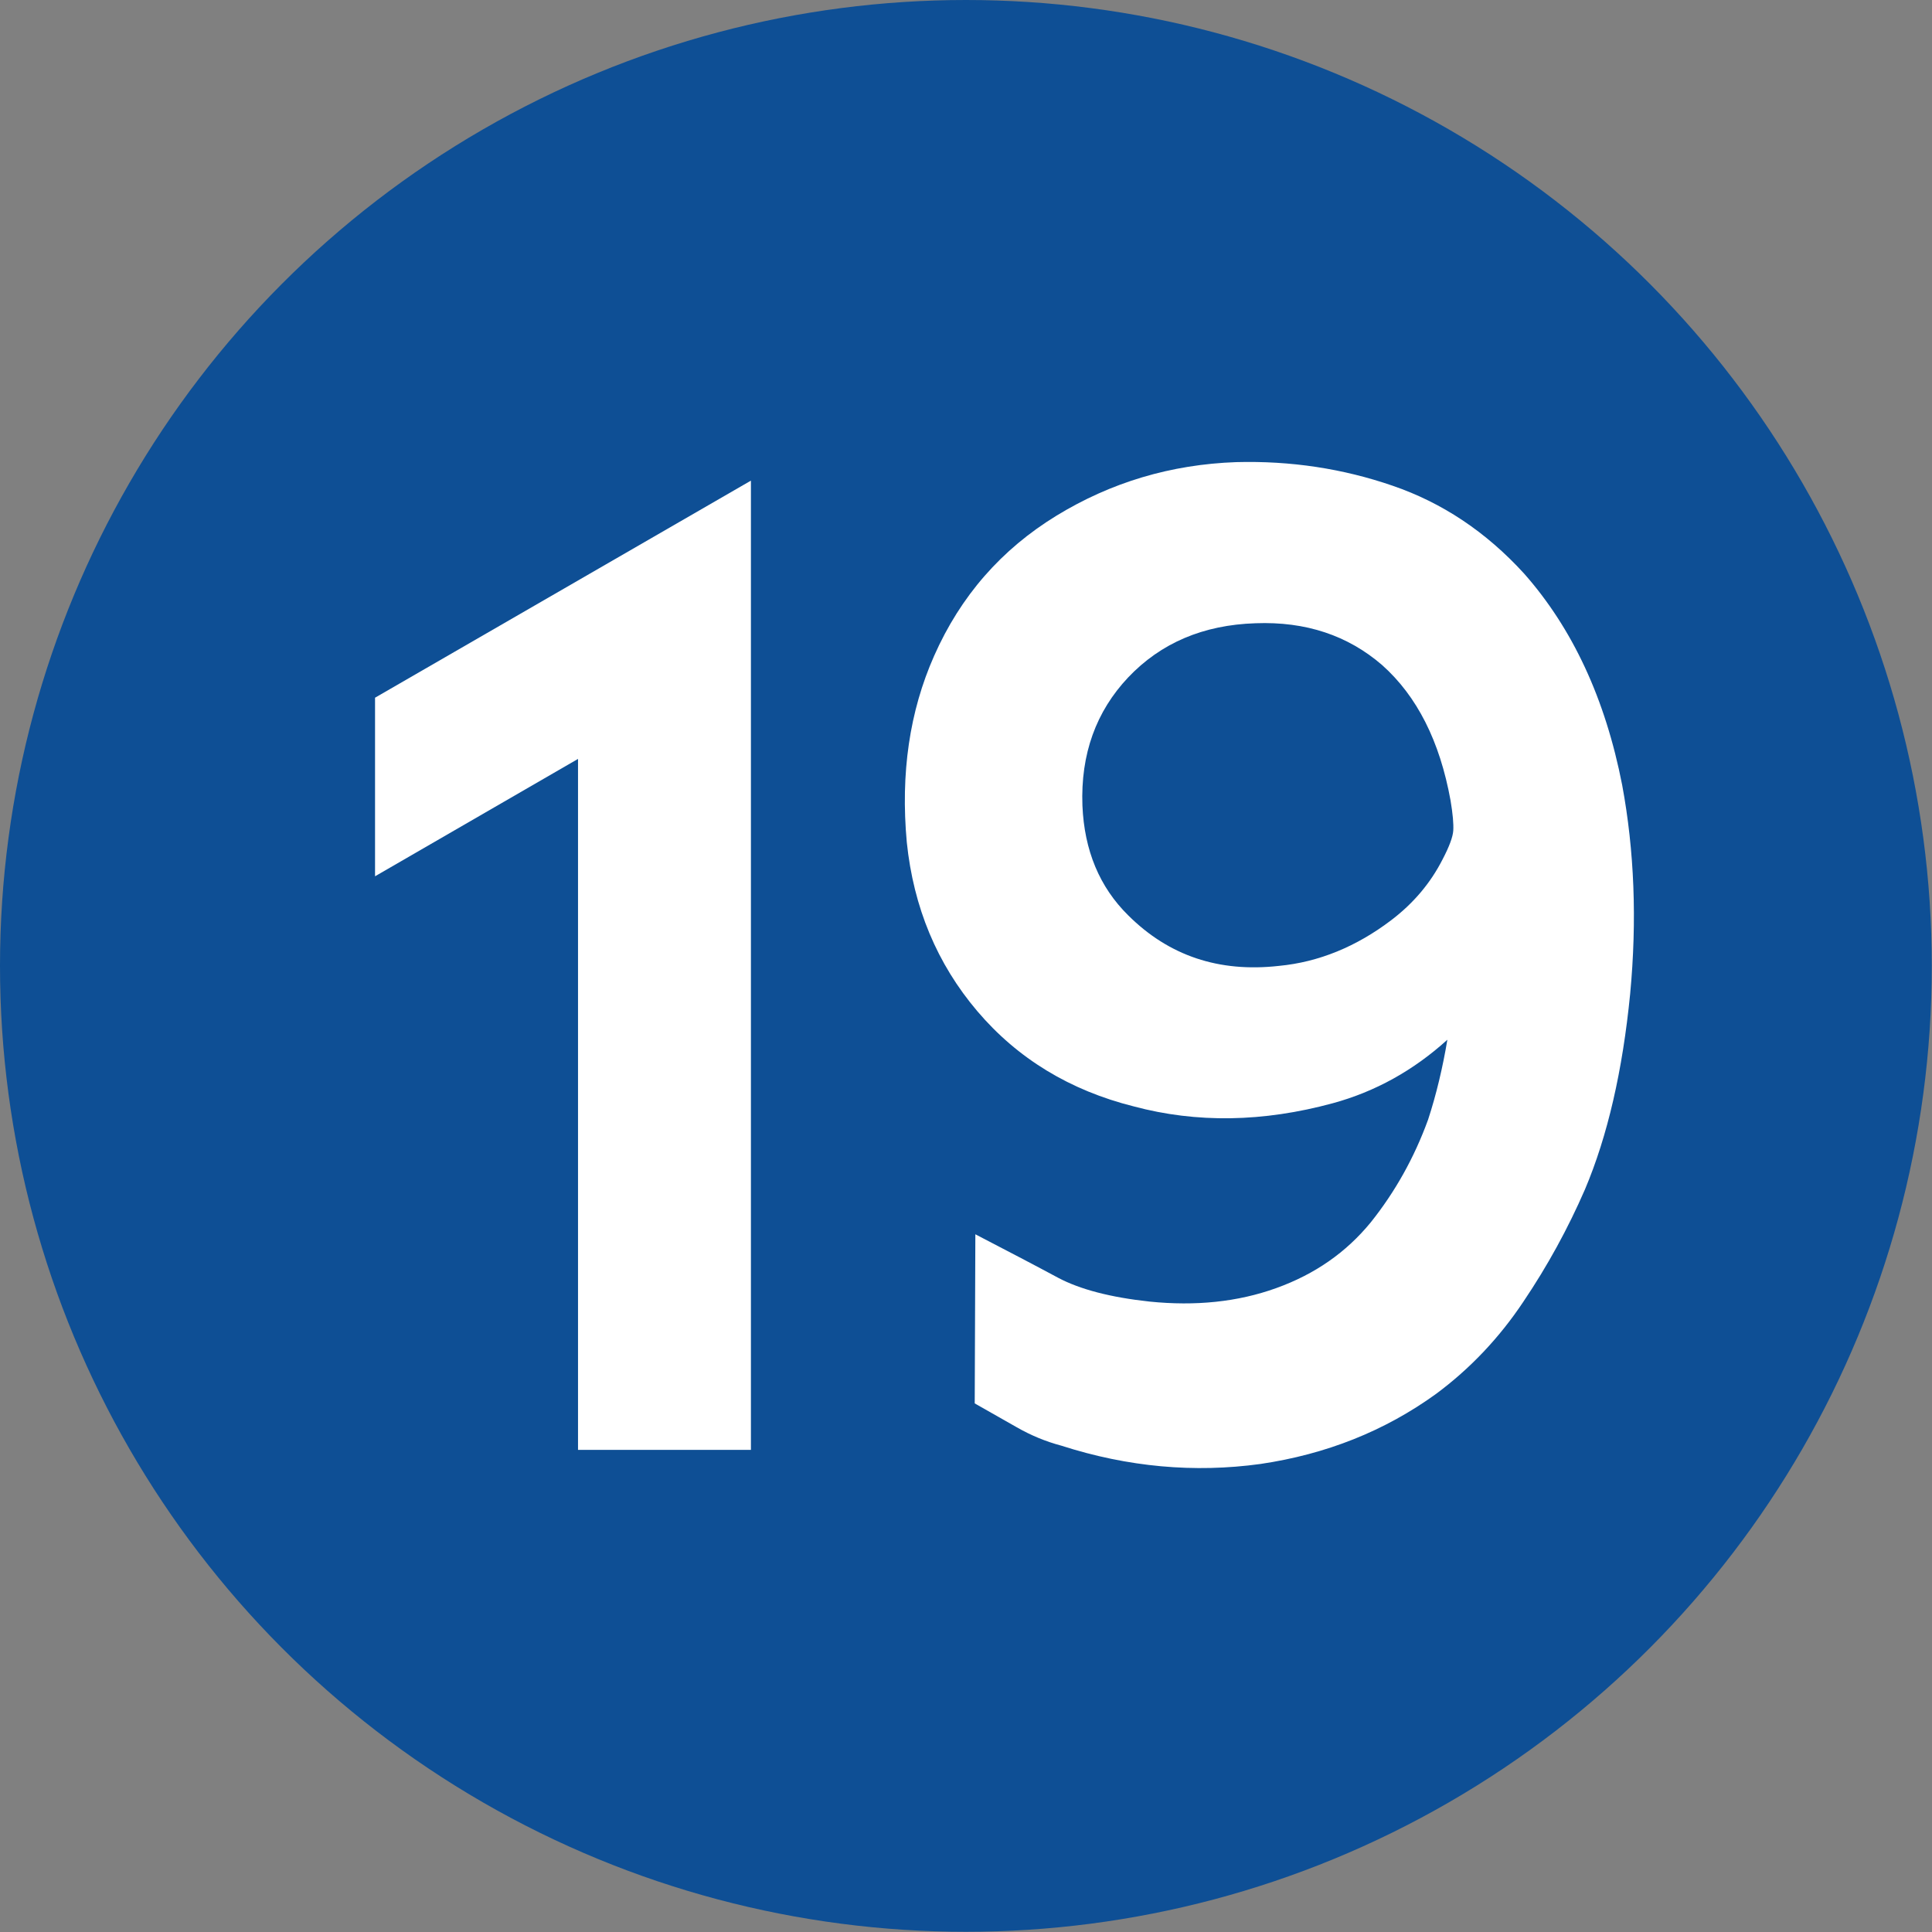 <?xml version="1.0" encoding="UTF-8"?>
<!DOCTYPE svg PUBLIC "-//W3C//DTD SVG 1.1//EN" "http://www.w3.org/Graphics/SVG/1.1/DTD/svg11.dtd">
<svg xmlns="http://www.w3.org/2000/svg" xml:space="preserve" width="590px" height="590px" version="1.1" style="shape-rendering:geometricPrecision; text-rendering:geometricPrecision; image-rendering:optimizeQuality; fill-rule:evenodd; clip-rule:evenodd"
viewBox="0 0 91.85 91.85"
 xmlns:xlink="http://www.w3.org/1999/xlink">
 <rect x="0" y="0" width="91.85" height="91.85" fill="#808080" stroke="none"/>
 <defs>
  <style type="text/css">
   <![CDATA[
    .fil0 {fill:#0E4F95}
    .fil1 {fill:#FFFFFF;fill-rule:nonzero}
   ]]>
  </style>
 </defs>
 <g id="Layer_x0020_1">
  <circle class="fil0" cx="45.92" cy="45.92" r="45.92"/>
  <polygon class="fil1" points="34.98,68.93 27.48,68.93 27.48,36.08 17.83,41.66 17.83,33.17 35.7,22.85 35.7,68.93 "/>
  <path class="fil1" d="M67.89 53.24c0.4,-1.22 0.7,-2.5 0.92,-3.81 -1.61,1.46 -3.43,2.47 -5.45,3.02 -3.31,0.9 -6.47,0.95 -9.46,0.15 -3.03,-0.76 -5.52,-2.27 -7.44,-4.53 -1.91,-2.25 -3.03,-4.93 -3.35,-8.03 -0.3,-3.28 0.13,-6.22 1.3,-8.86 1.26,-2.85 3.2,-5.06 5.81,-6.66 2.6,-1.59 5.45,-2.44 8.55,-2.55 2.6,-0.07 5.08,0.31 7.43,1.12 2.37,0.81 4.45,2.2 6.25,4.17 2.31,2.61 3.87,5.96 4.67,10.06 0.58,3.12 0.71,6.43 0.38,9.93 -0.36,3.65 -1.07,6.75 -2.15,9.3 -0.8,1.84 -1.77,3.62 -2.93,5.34 -1.14,1.71 -2.53,3.18 -4.15,4.38 -2.45,1.77 -5.23,2.87 -8.35,3.33 -3.13,0.43 -6.29,0.15 -9.46,-0.87 -0.75,-0.2 -1.45,-0.49 -2.13,-0.88 -0.67,-0.38 -1.34,-0.76 -1.99,-1.13l0.03 -8.04c1.58,0.82 2.9,1.51 3.94,2.07 1.04,0.55 2.49,0.93 4.35,1.13 2.17,0.22 4.18,0.02 6.01,-0.64 1.84,-0.66 3.33,-1.7 4.5,-3.13 1.15,-1.44 2.06,-3.06 2.72,-4.87zm-7.09 -7.32c1.89,-0.18 3.68,-0.91 5.35,-2.18 1.05,-0.8 1.86,-1.76 2.43,-2.88 0.32,-0.61 0.49,-1.07 0.51,-1.37 0.02,-0.31 -0.02,-0.79 -0.13,-1.44 -0.51,-2.81 -1.59,-4.95 -3.25,-6.43 -1.63,-1.41 -3.63,-2.08 -6.02,-1.99 -2.49,0.08 -4.5,0.94 -6.05,2.57 -1.53,1.62 -2.27,3.65 -2.18,6.1 0.09,2.13 0.81,3.87 2.18,5.22 1.93,1.92 4.31,2.72 7.16,2.4z"/>
 </g>
</svg>
